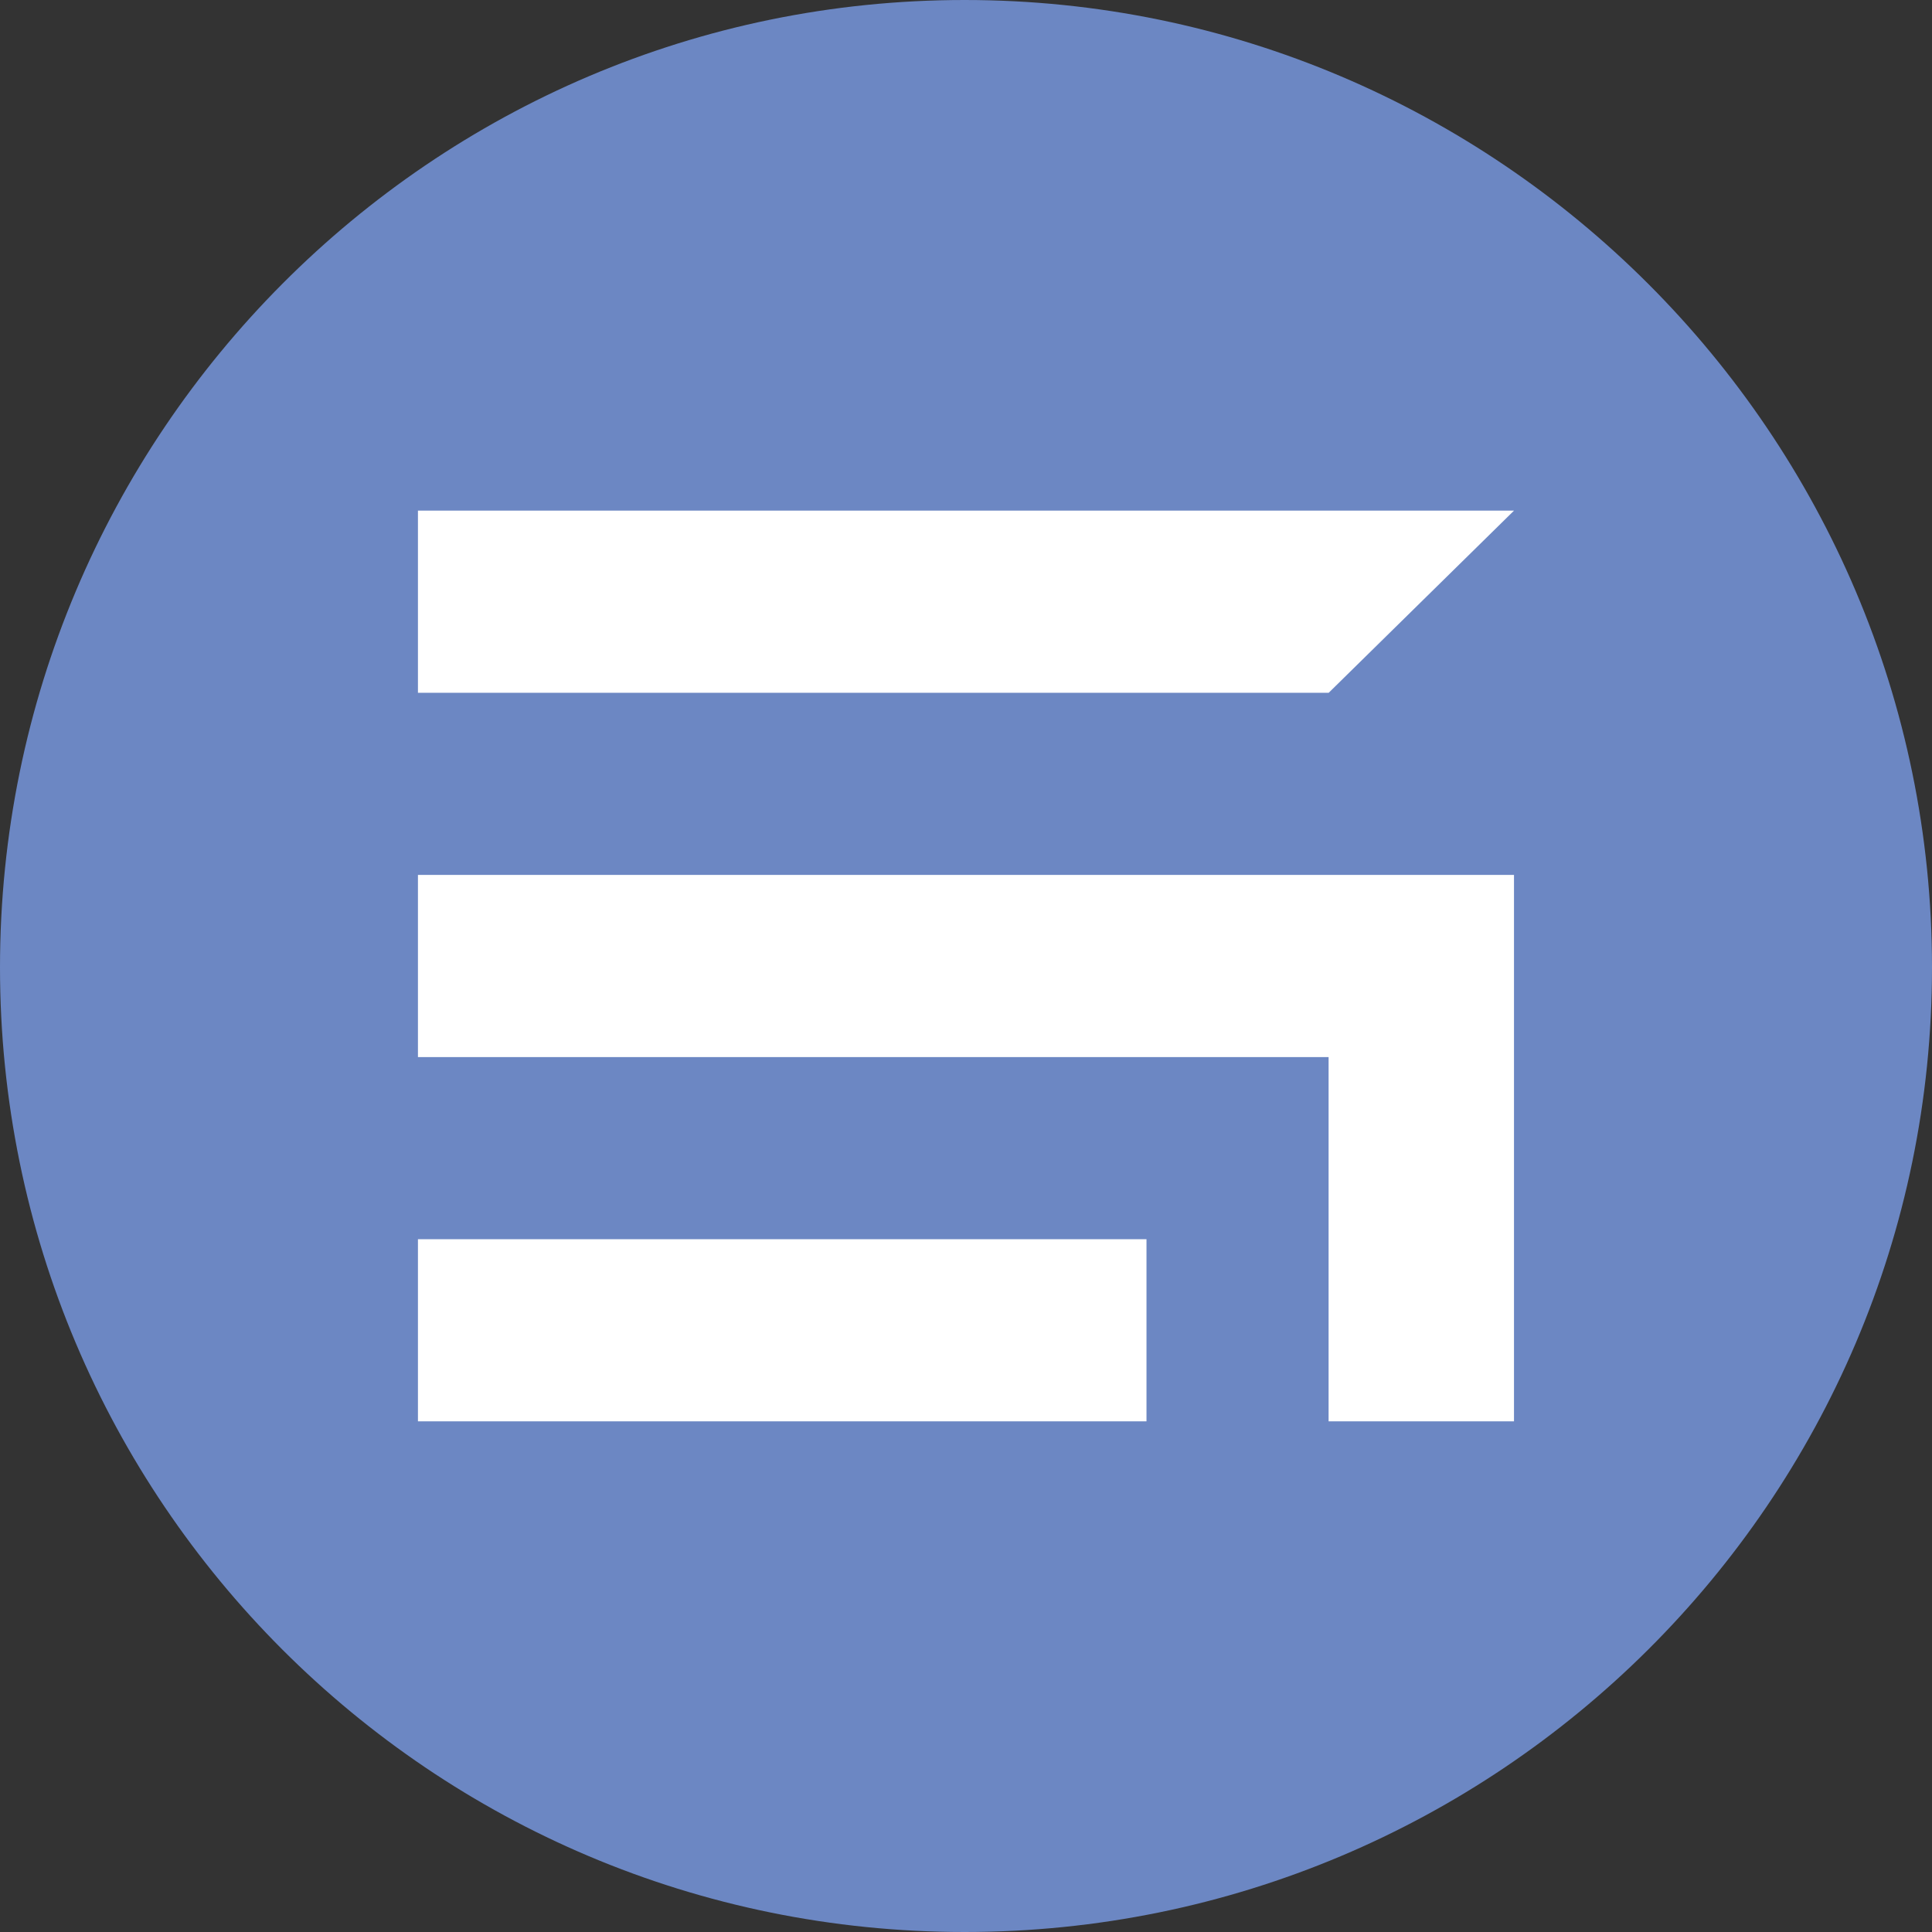 <?xml version="1.0" encoding="UTF-8"?>
<!DOCTYPE svg PUBLIC "-//W3C//DTD SVG 1.1//EN" "http://www.w3.org/Graphics/SVG/1.1/DTD/svg11.dtd">
<!-- Creator: CorelDRAW X7 -->
<svg xmlns="http://www.w3.org/2000/svg" xml:space="preserve" width="2.995in" height="2.995in" version="1.1" style="shape-rendering:geometricPrecision; text-rendering:geometricPrecision; image-rendering:optimizeQuality; fill-rule:evenodd; clip-rule:evenodd"
viewBox="0 0 29950 29950"
 xmlns:xlink="http://www.w3.org/1999/xlink">
 <rect x="0" y="0" width="29950" height="29950" fill="#333333" stroke="none"/>
 <defs>
  <style type="text/css">
   <![CDATA[
    .fil1 {fill:white}
    .fil0 {fill:#6C87C3;fill-rule:nonzero}
   ]]>
  </style>
 </defs>
 <g id="Layer_x0020_1">
  <g id="_2902029491936">
   <path class="fil0" d="M29950 14997c0,-8264 -6734,-14997 -14997,-14997 -8264,0 -14953,6733 -14953,14997 0,8263 6689,14953 14953,14953 8263,0 14997,-6690 14997,-14953z"/>
   <path class="fil1" d="M17773 19210l0 2824 -11294 0 0 -2824 11294 0zm-11294 -8470l0 -2824c5647,0 11294,0 16991,0l-2873 2824c-4690,0 -9429,0 -14118,0l0 0zm16991 2823c0,2824 0,5647 0,8471l-2874 0 0 -5647 0 0 -14117 0 0 -2824c5647,0 11294,0 16991,0l0 0z"/>
  </g>
 </g>
</svg>
